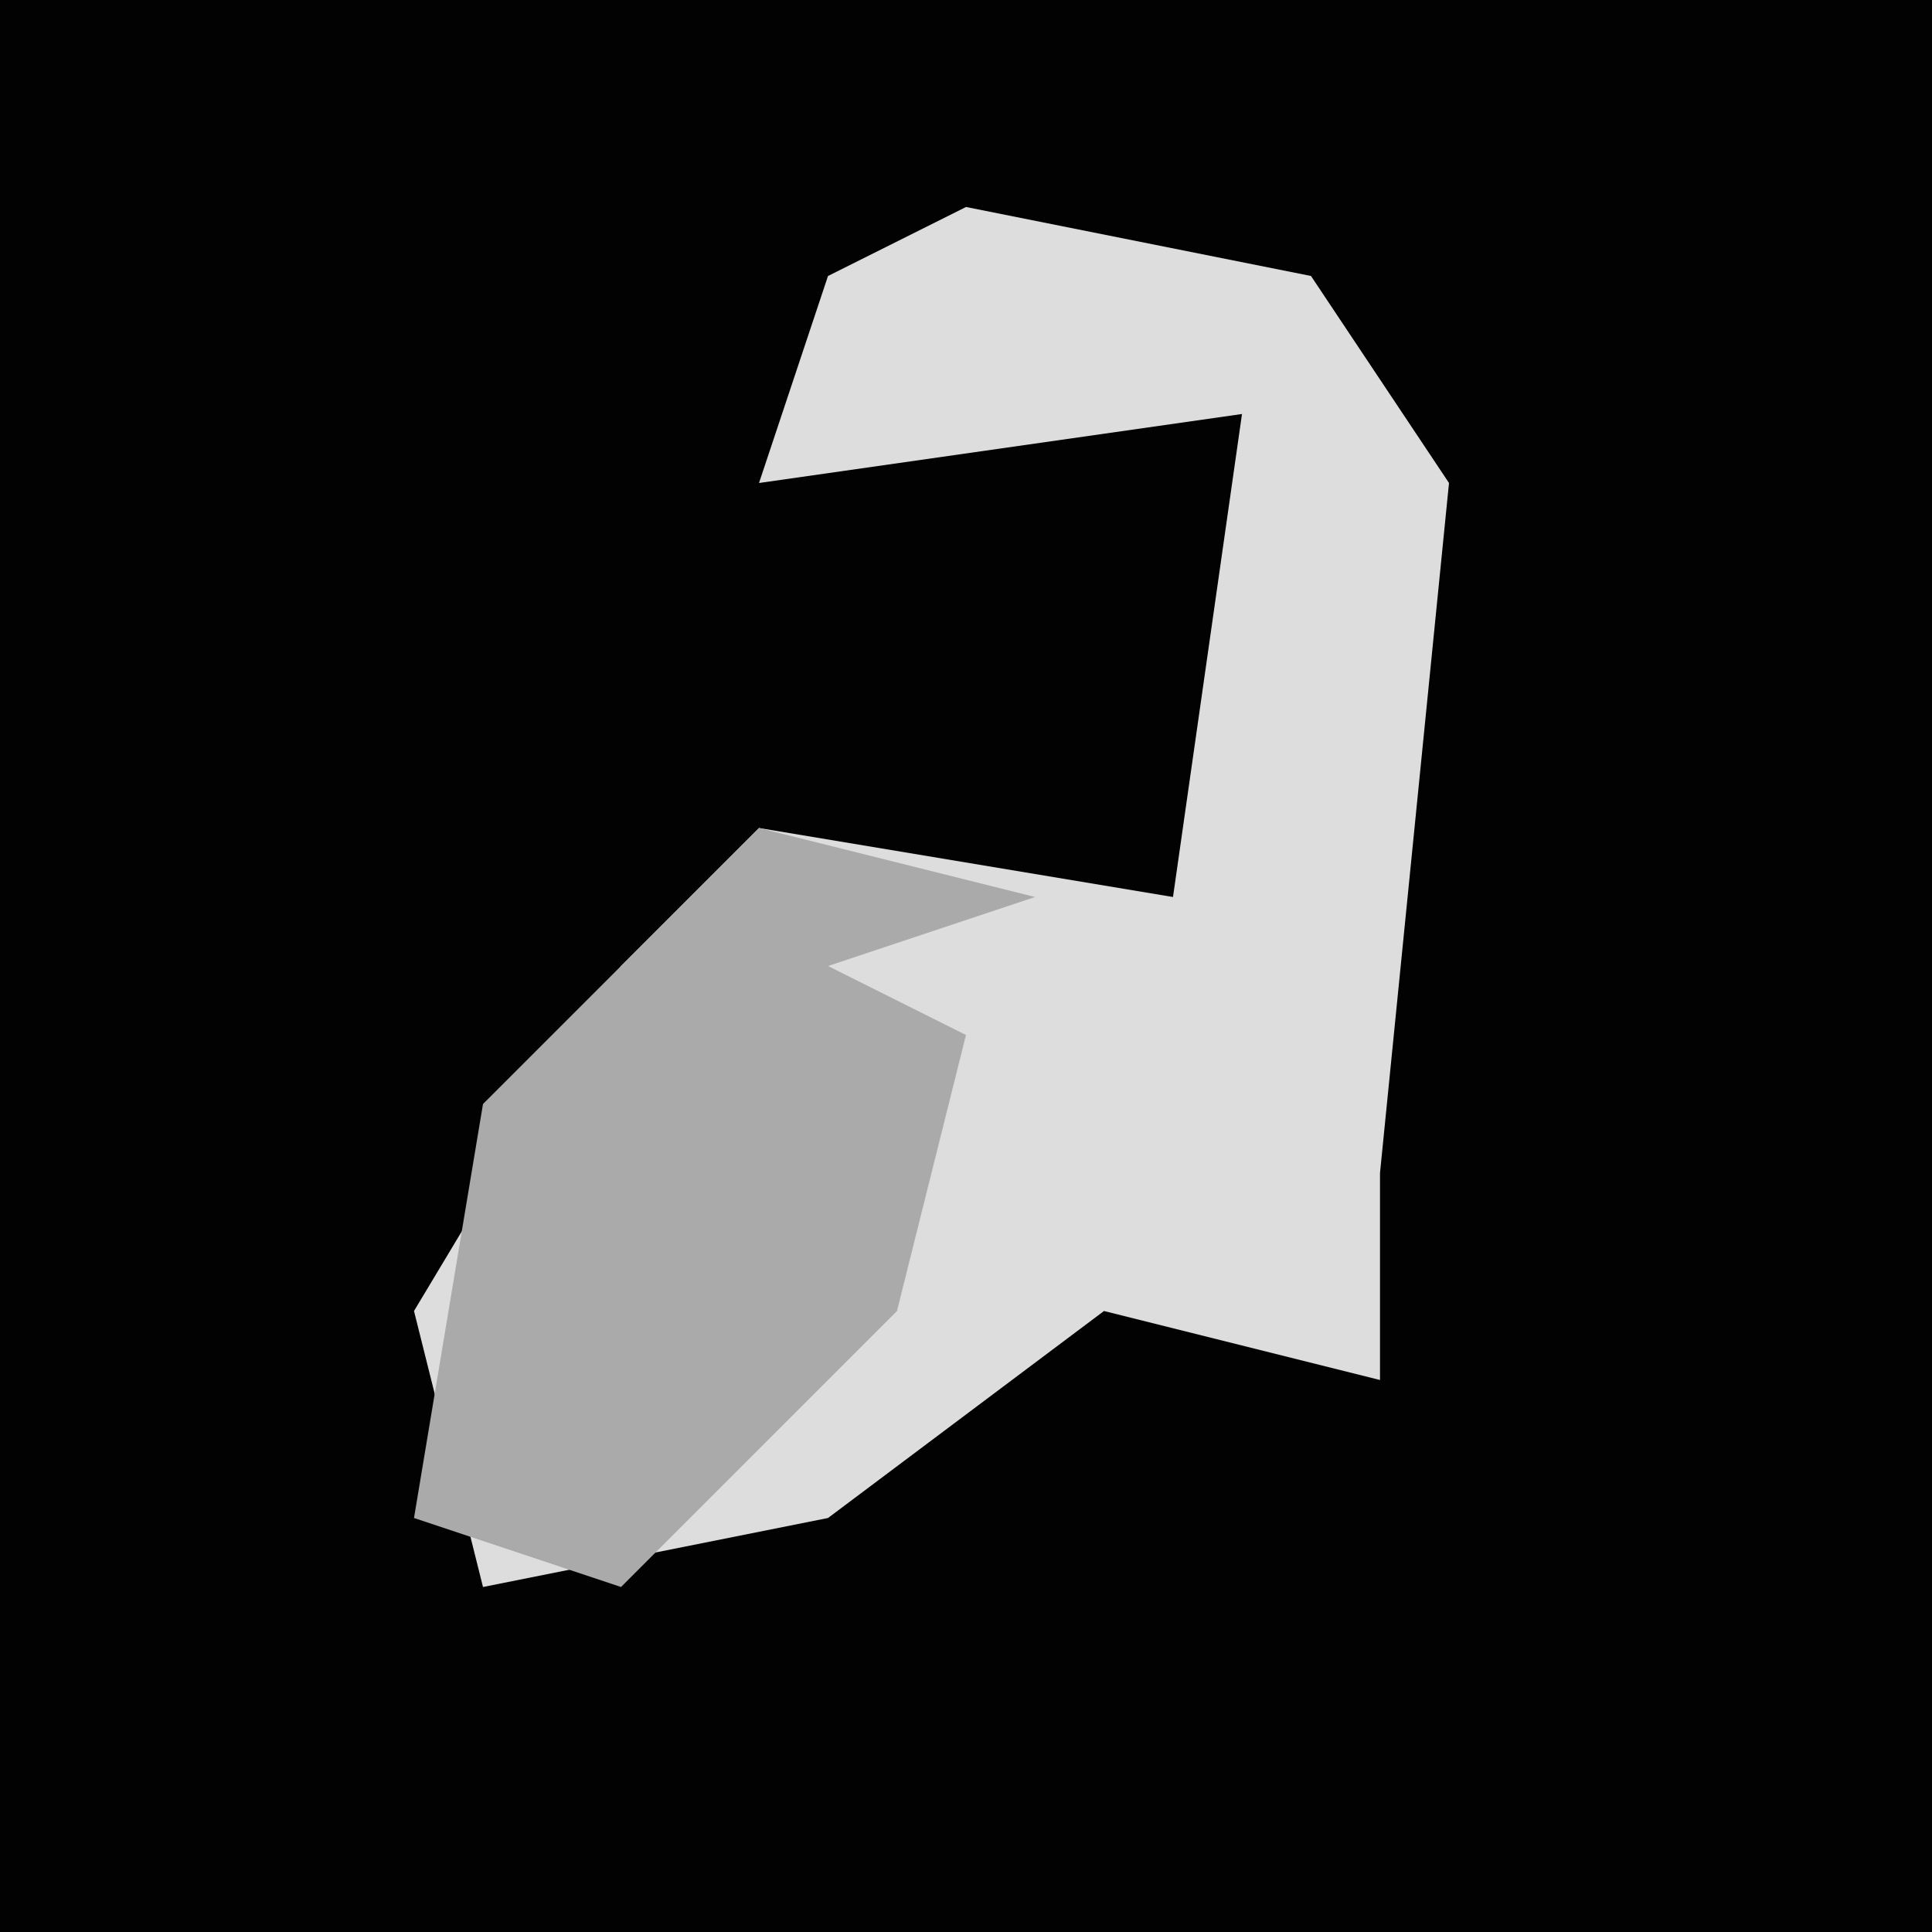 <?xml version="1.0" encoding="UTF-8"?>
<svg version="1.1" xmlns="http://www.w3.org/2000/svg" width="28" height="28">
<path d="M0,0 L28,0 L28,28 L0,28 Z " fill="#020202" transform="translate(0,0)"/>
<path d="M0,0 L5,1 L7,4 L6,14 L6,17 L2,16 L-2,19 L-7,20 L-8,16 L-5,11 L-3,9 L3,10 L4,3 L-3,4 L-2,1 Z " fill="#DDDDDD" transform="translate(14,3)"/>
<path d="M0,0 L4,1 L1,2 L3,3 L2,7 L-2,11 L-5,10 L-4,4 Z " fill="#AAAAAA" transform="translate(11,12)"/>
</svg>
